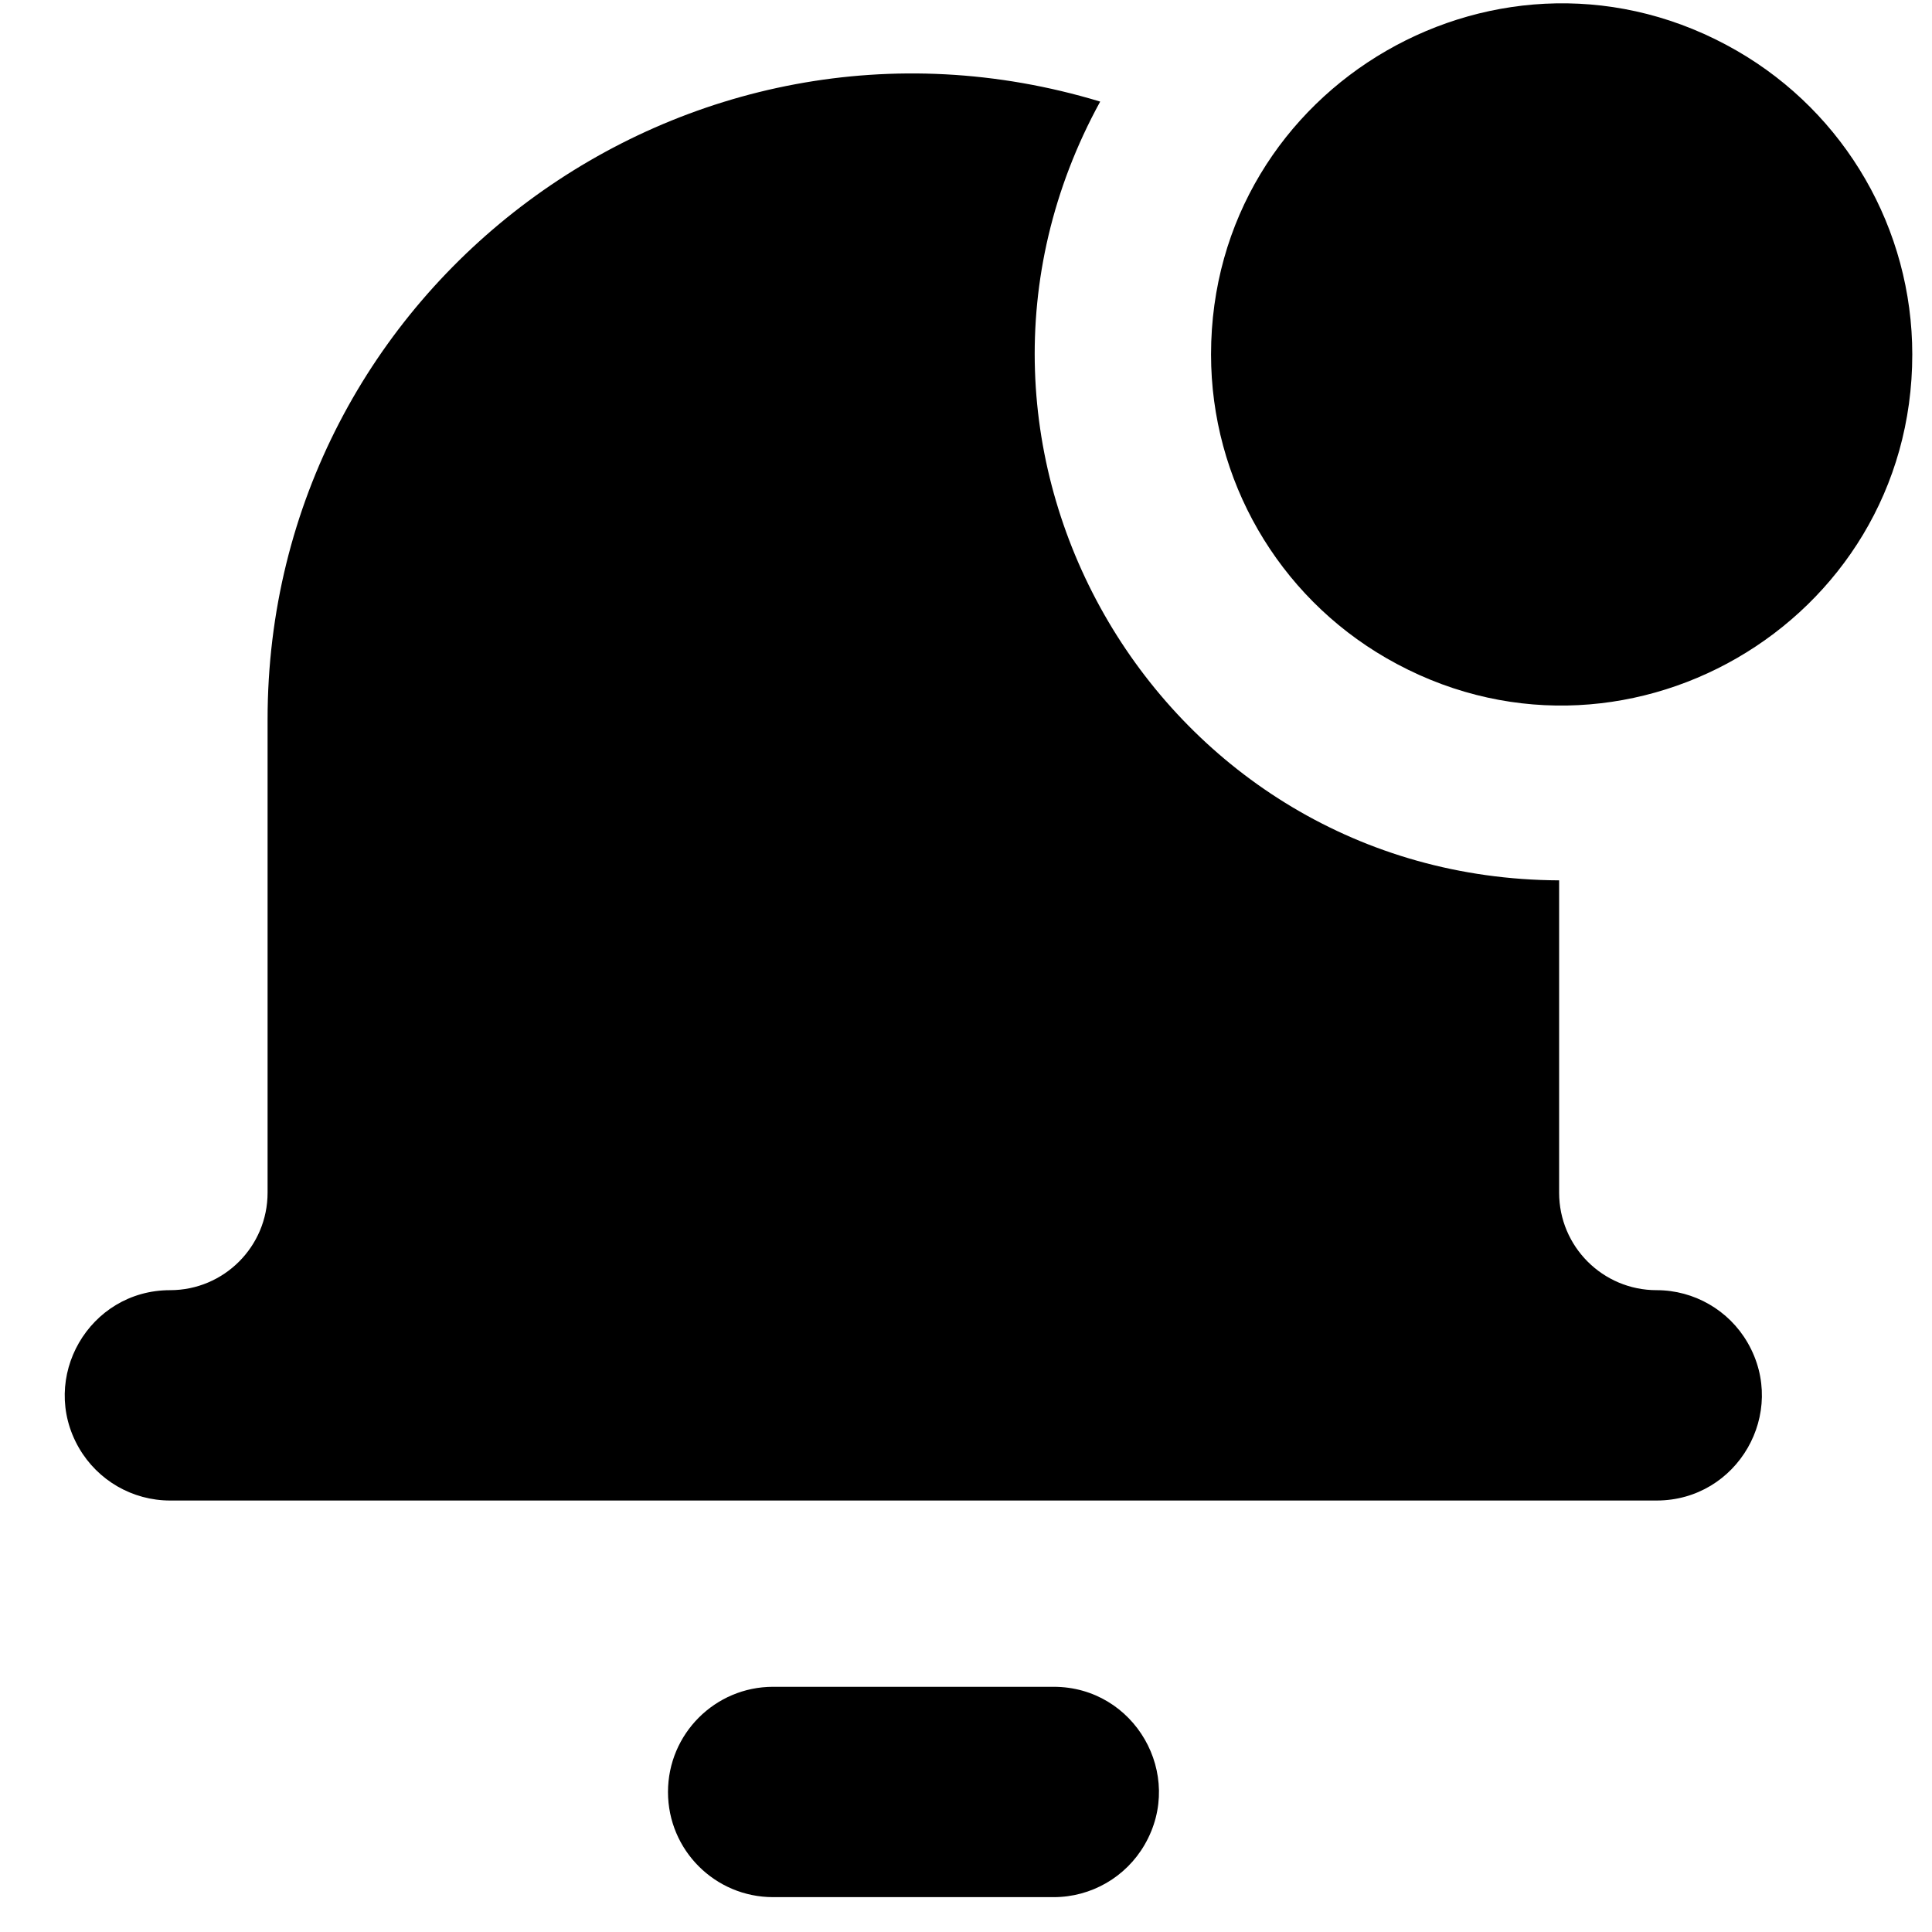 <svg width="24" height="24" viewBox="0 0 24 24" fill="none" xmlns="http://www.w3.org/2000/svg">
<path fill-rule="evenodd" clip-rule="evenodd" d="M23.755 4.403C23.755 7.756 20.125 9.851 17.221 8.175C15.874 7.397 15.044 5.959 15.044 4.403C15.044 1.05 18.673 -1.045 21.577 0.631C22.925 1.409 23.755 2.847 23.755 4.403ZM13.667 1.262C8.517 -0.298 3.322 3.558 3.324 8.94V14.816C3.324 15.485 2.782 16.027 2.113 16.027C1.107 16.027 0.478 17.116 0.981 17.987C1.215 18.391 1.646 18.64 2.113 18.64H20.579C21.584 18.64 22.213 17.552 21.71 16.68C21.477 16.276 21.045 16.027 20.579 16.027C19.91 16.027 19.368 15.485 19.368 14.816V10.936C14.415 10.915 11.286 5.605 13.667 1.262ZM8.298 22.261C8.298 21.539 8.883 20.954 9.604 20.954H13.089C14.095 20.954 14.723 22.043 14.22 22.914C13.987 23.318 13.556 23.567 13.089 23.567H9.604C8.883 23.567 8.298 22.983 8.298 22.261Z" fill="black"/>
</svg>
